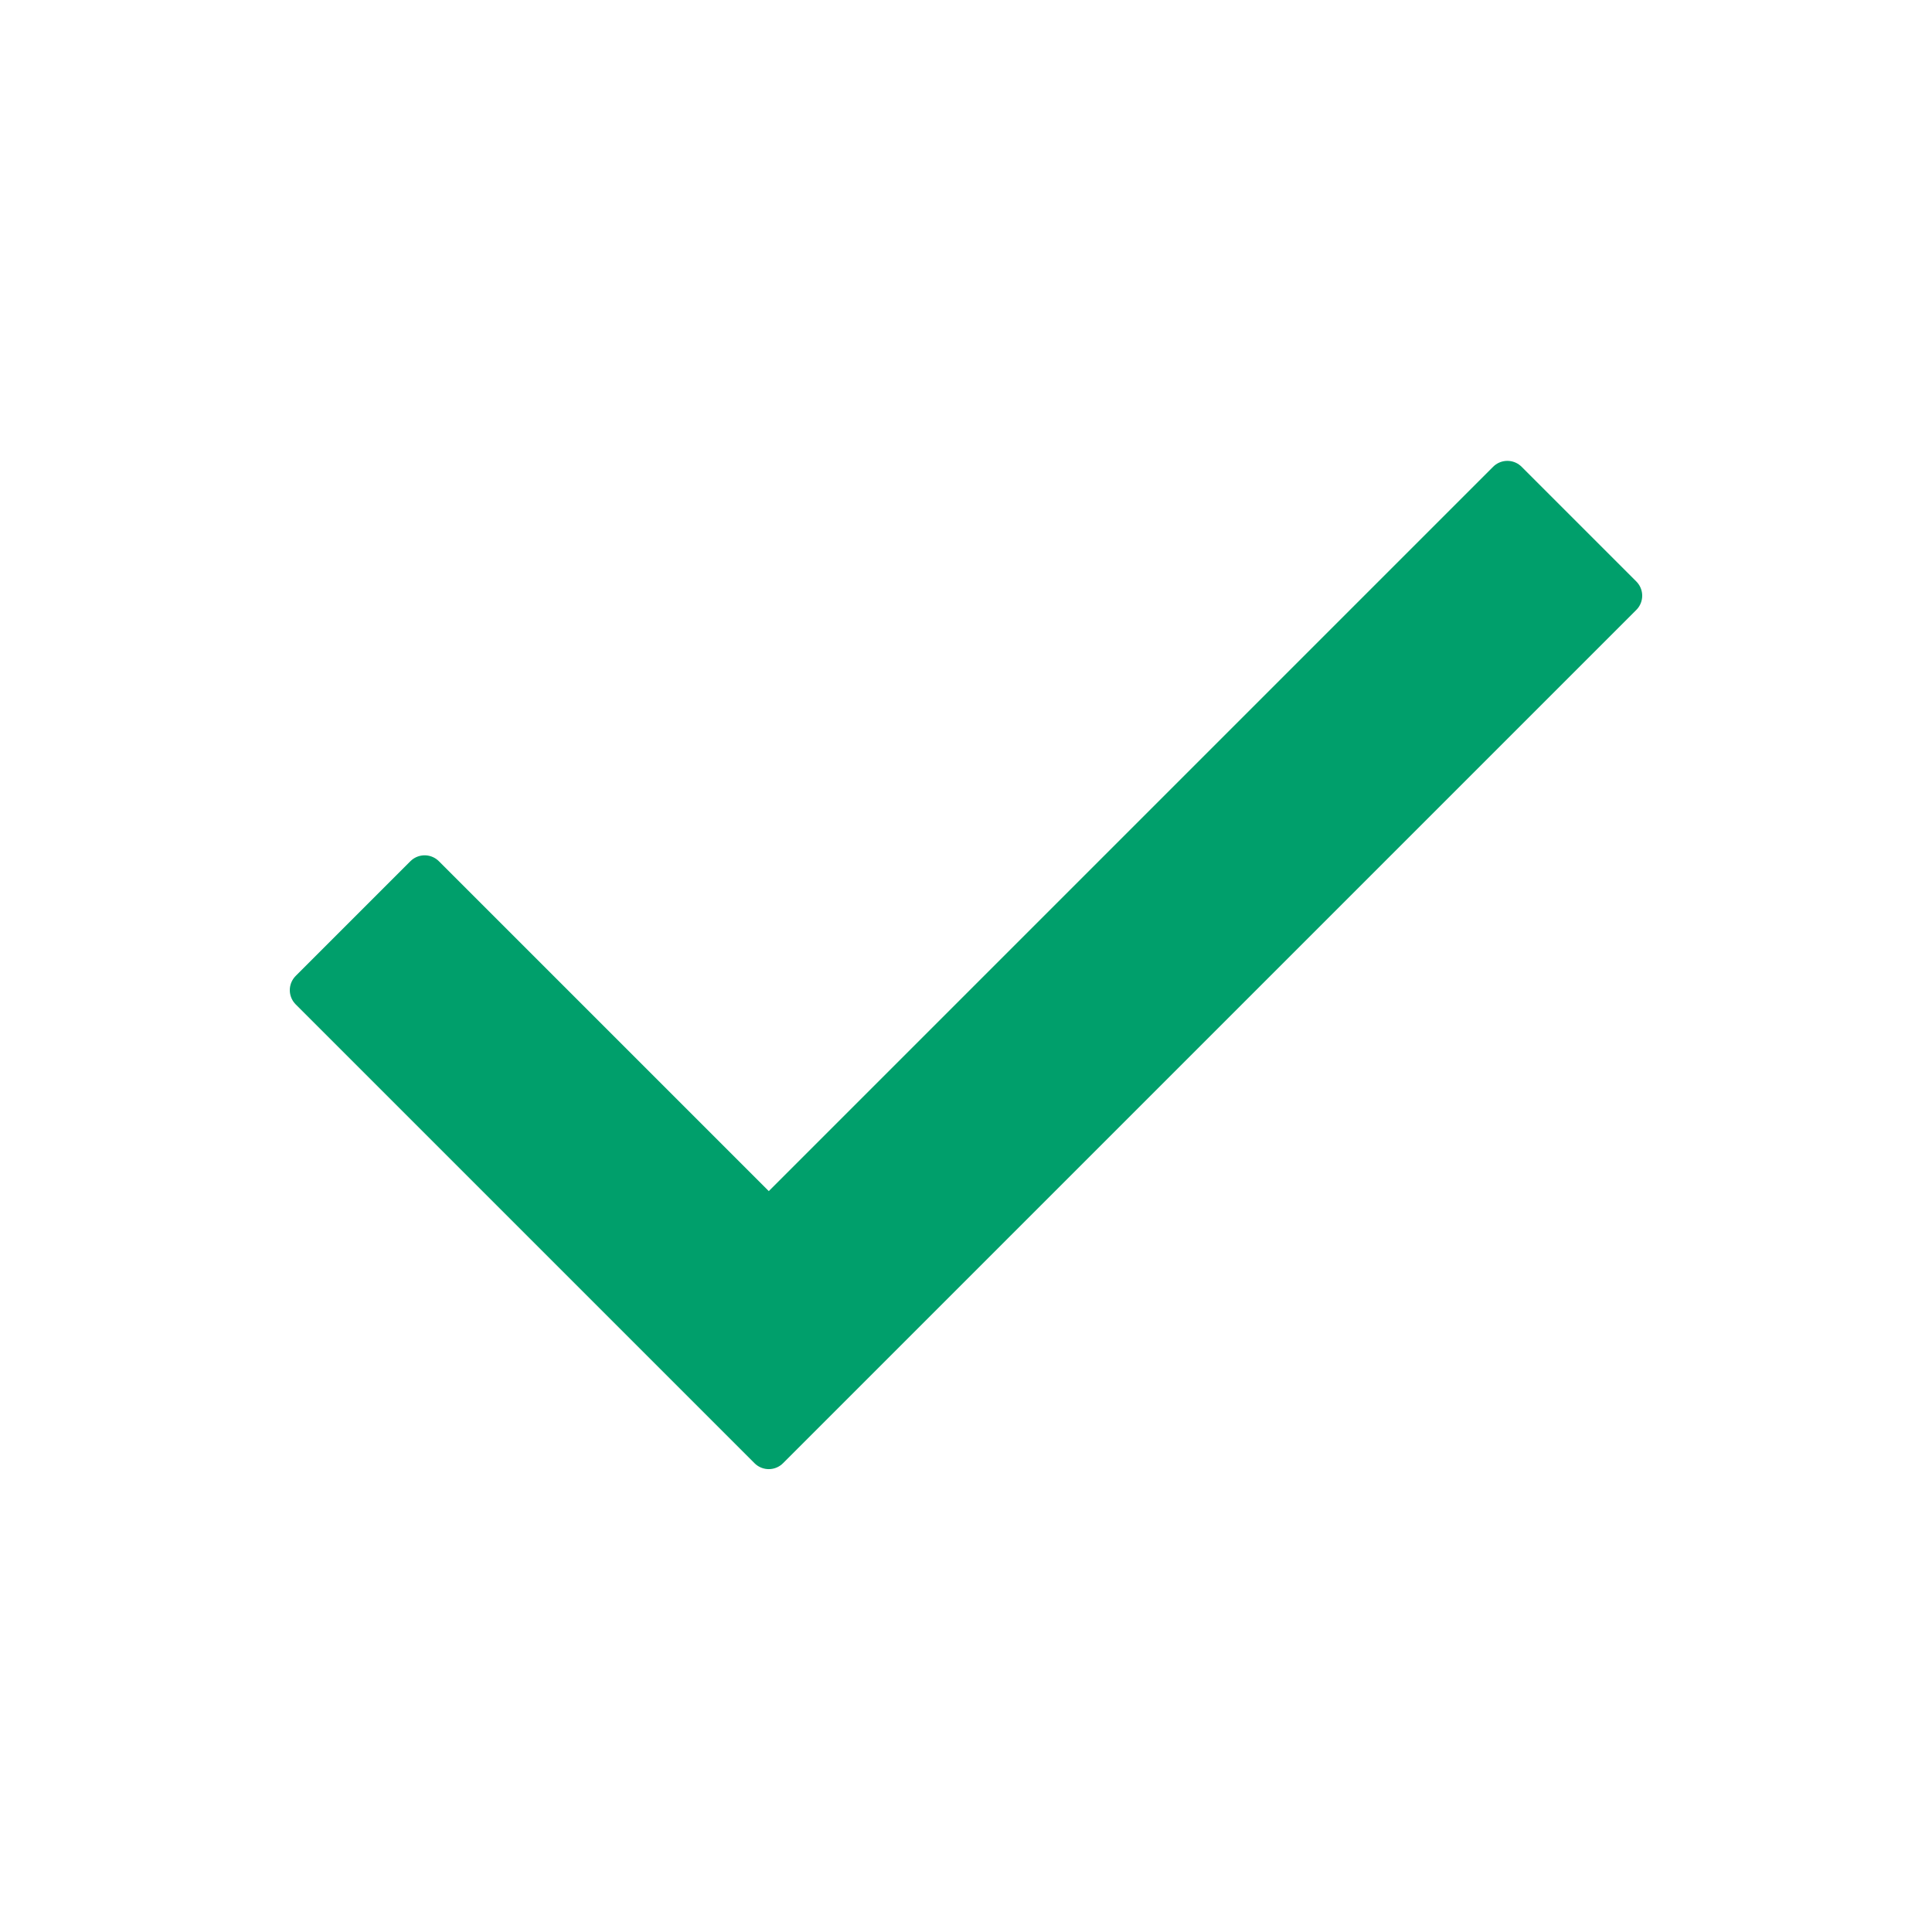<svg xmlns="http://www.w3.org/2000/svg" height="24" viewBox="0 -960 960 960" width="24"><path fill="#009F6B" stroke="#009F6B" stroke-width="20" stroke-linejoin="round" stroke-linecap="round" d="M382-240 154-468l57-57 171 171 367-367 57 57-424 424Z"/></svg>